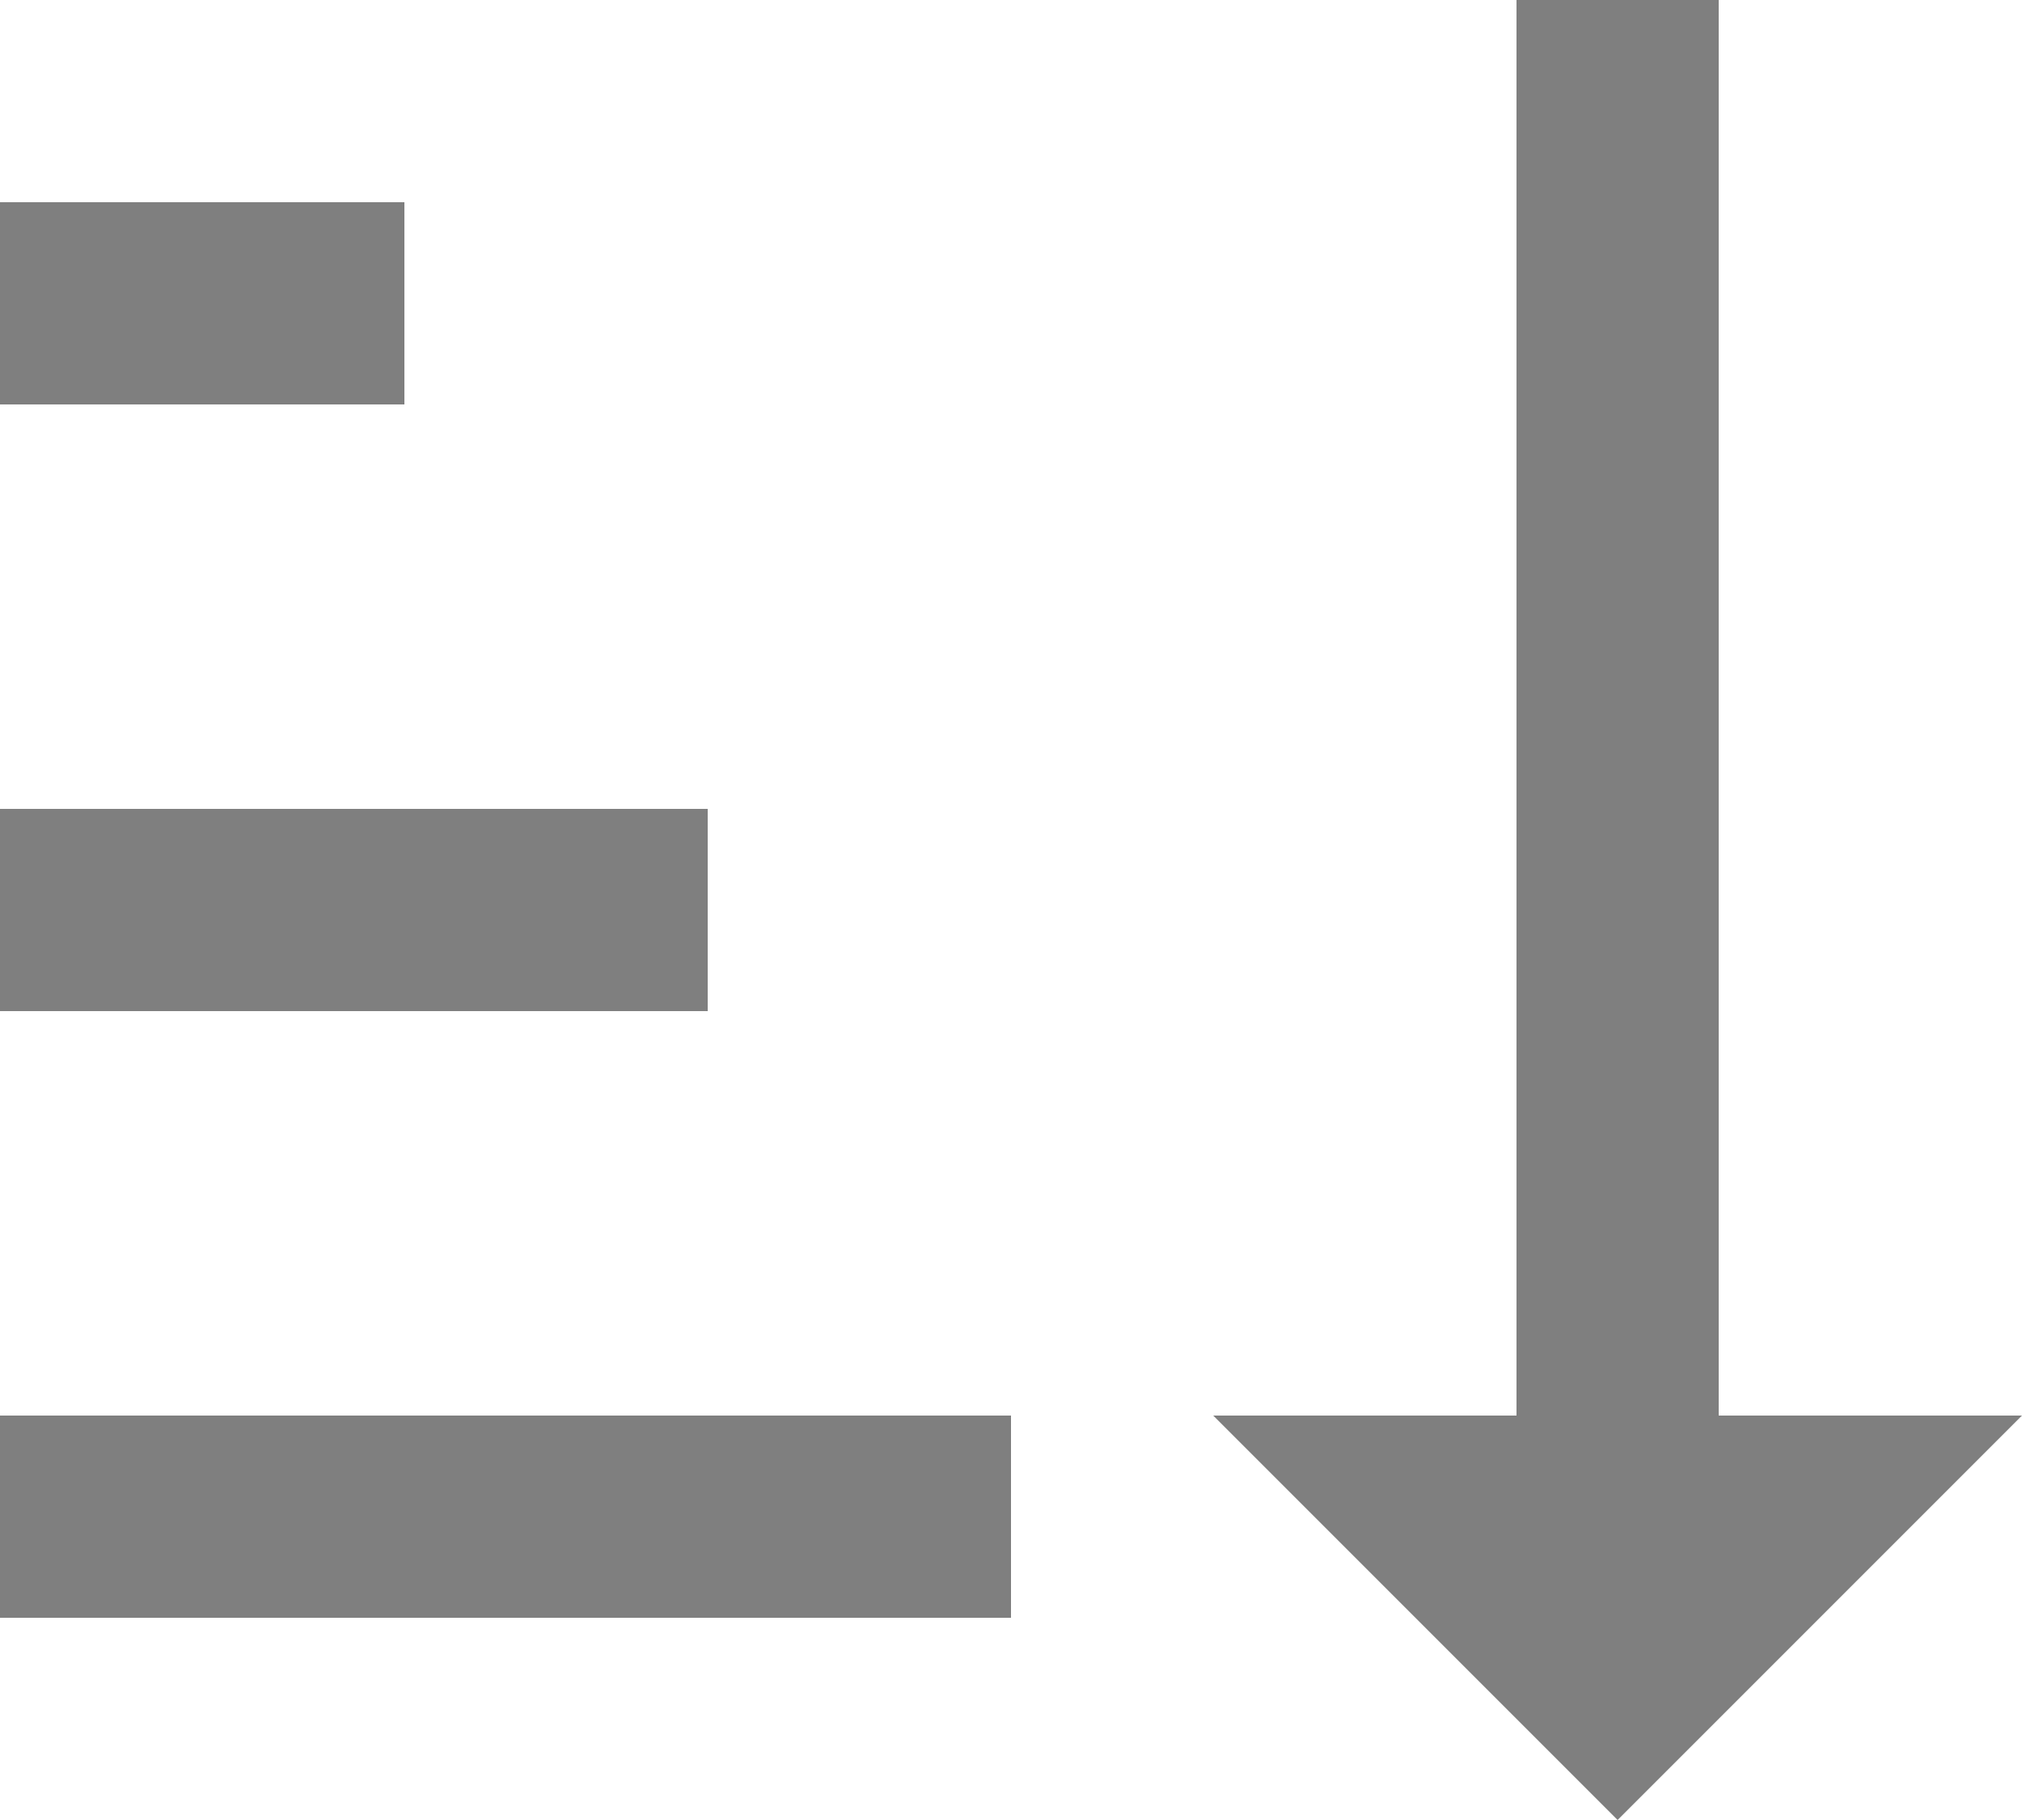 <svg width="20" height="18" viewBox="0 0 20 18" fill="none" xmlns="http://www.w3.org/2000/svg">
<path d="M17 14H20L16 18L12 14H15V0H17M0 14H10V16H0M4 2V4H0V2M0 8H7V10H0V8Z" fill="black" fill-opacity="0.5"/>
</svg>
